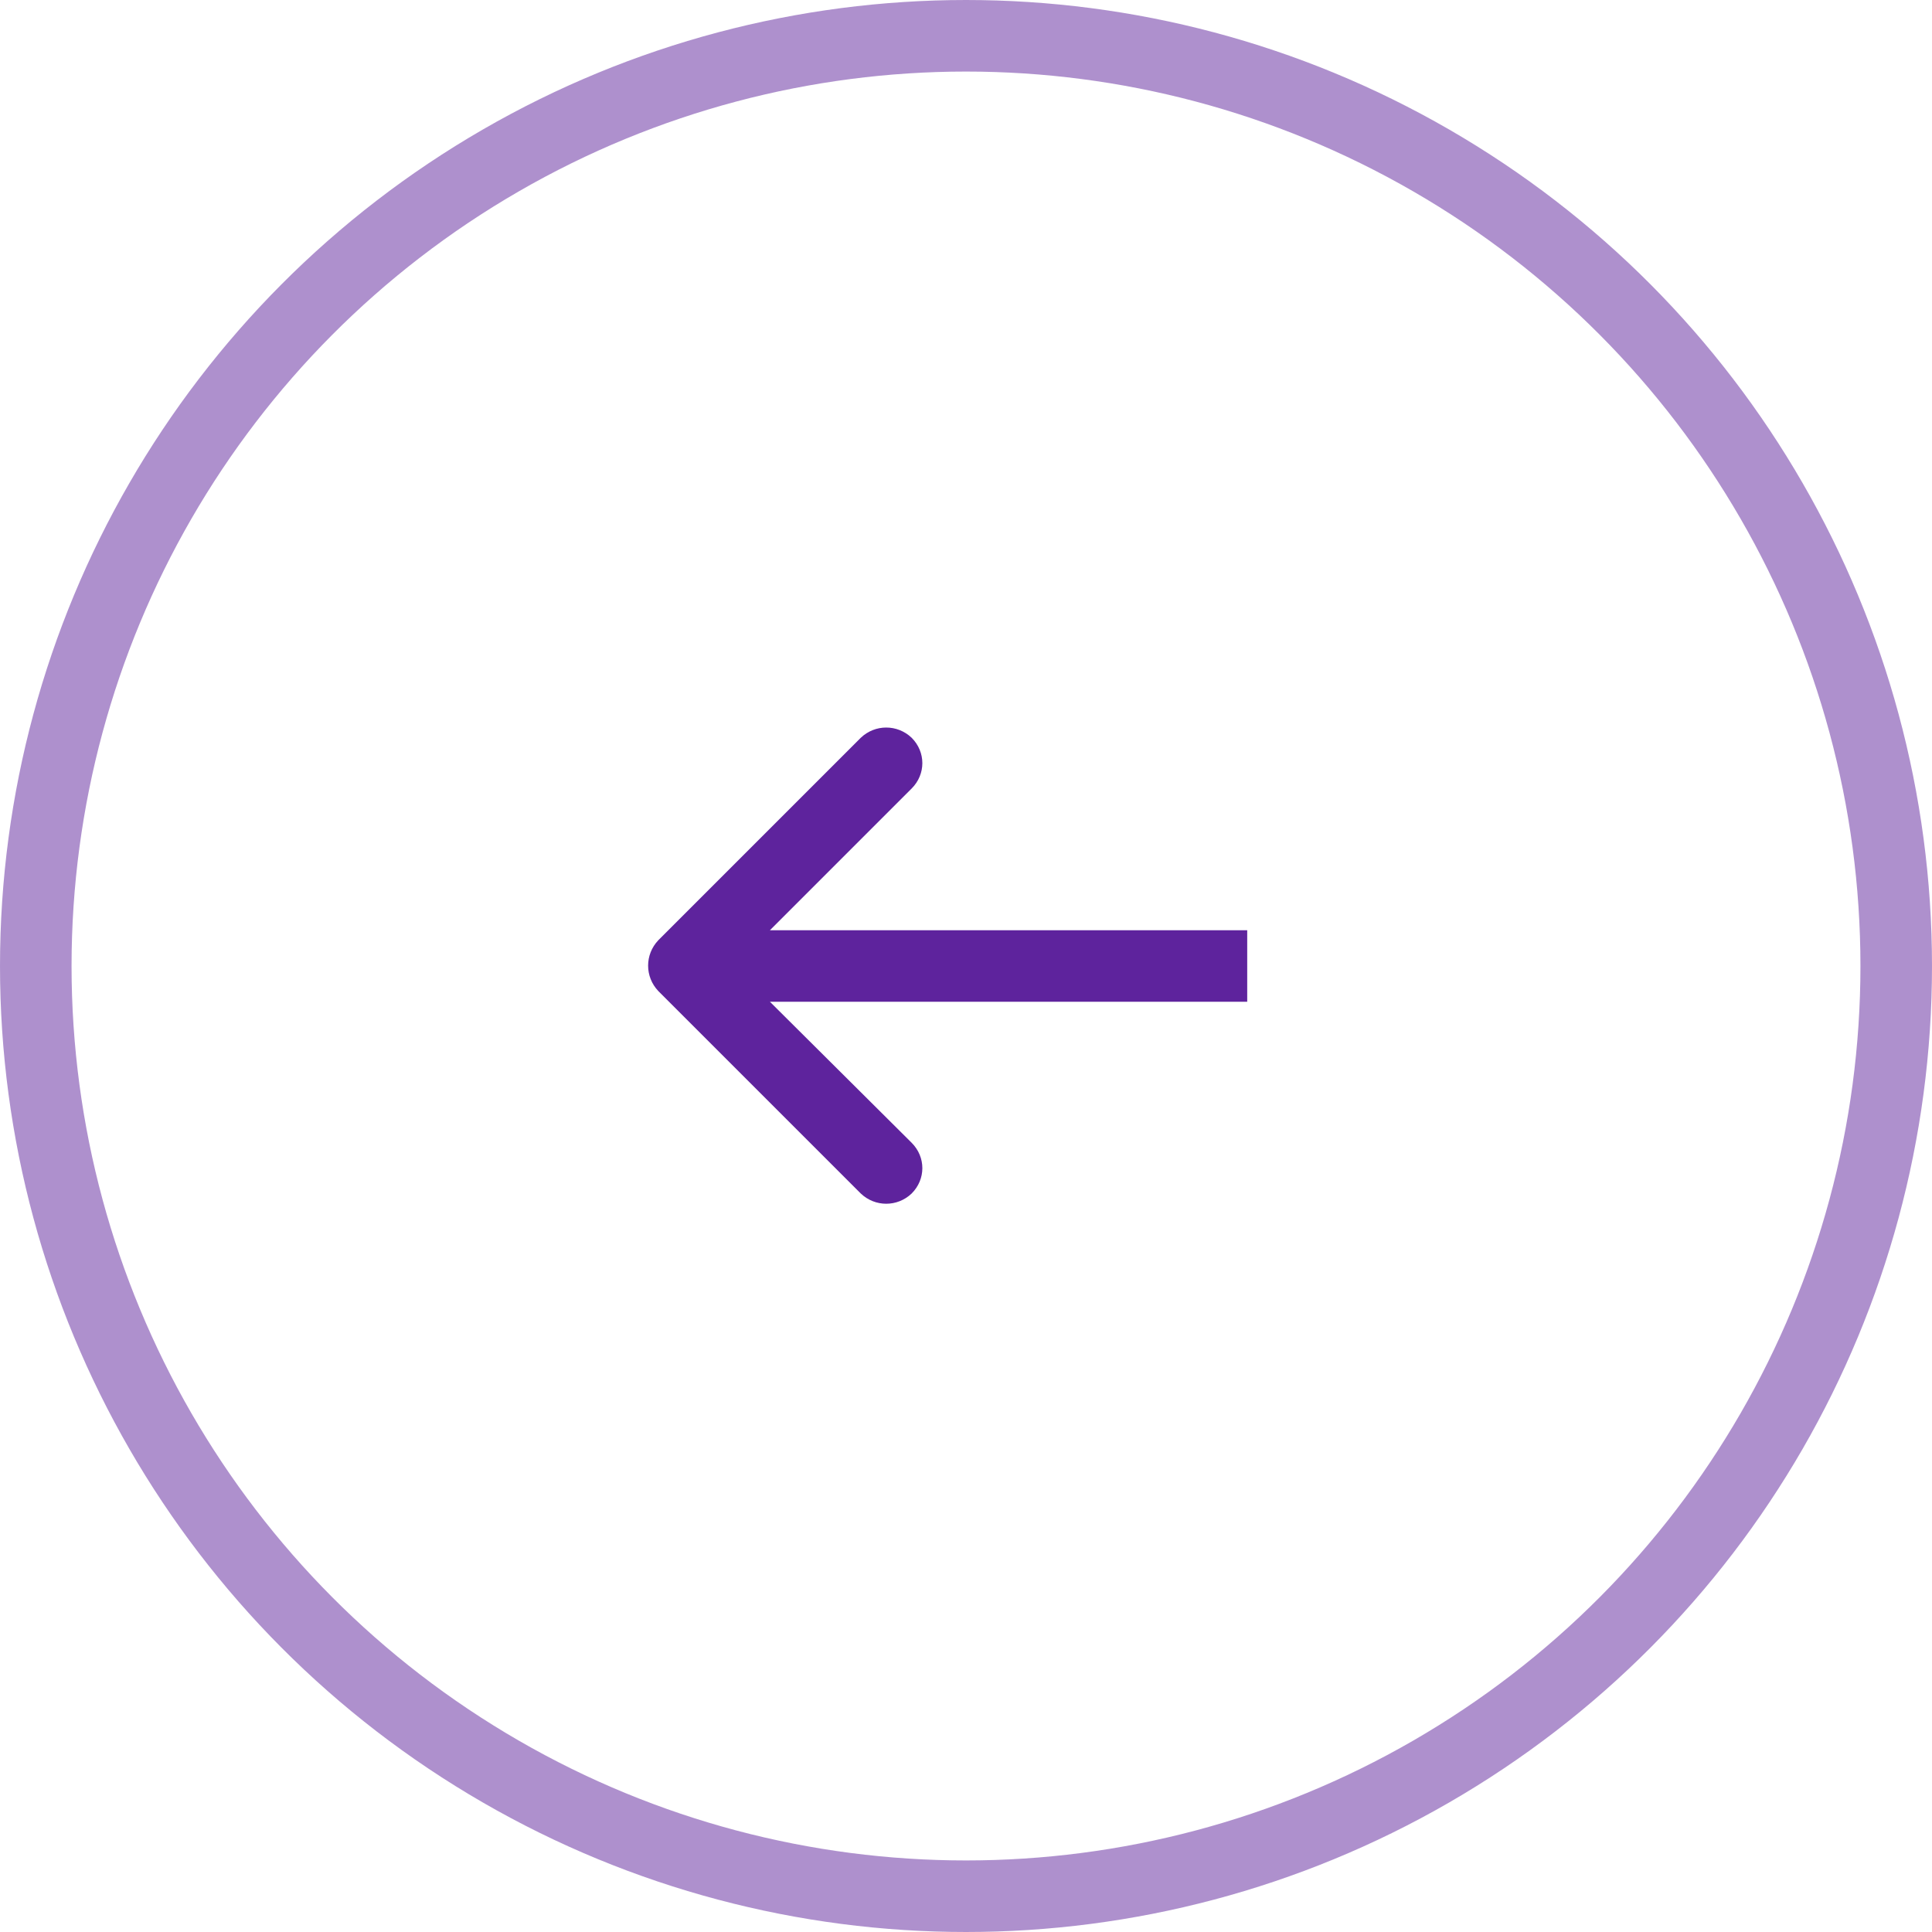 <svg width="27" height="27" viewBox="0 0 27 27" fill="none" xmlns="http://www.w3.org/2000/svg" xmlns:xlink="http://www.w3.org/1999/xlink">
	<desc>
			Created with Pixso.
	</desc>
	<defs/>
	<circle id="Ellipse" r="13" transform="matrix(-1 0 0 1 13.5 13.5)" stroke="#5E239D" stroke-opacity="0.5" stroke-width="1"/>
	<path id="Arrow" d="M10.76 13L12.74 11.02C12.94 10.82 12.94 10.51 12.74 10.31C12.54 10.12 12.23 10.12 12.03 10.31L9.2 13.14C9.01 13.34 9.01 13.65 9.2 13.85L12.03 16.68C12.23 16.87 12.54 16.87 12.74 16.68C12.94 16.48 12.94 16.17 12.74 15.97L10.76 14L17.43 14L17.43 13L10.76 13Z" fill="#5E239D" fill-opacity="1" fill-rule="evenodd"/>
</svg>
